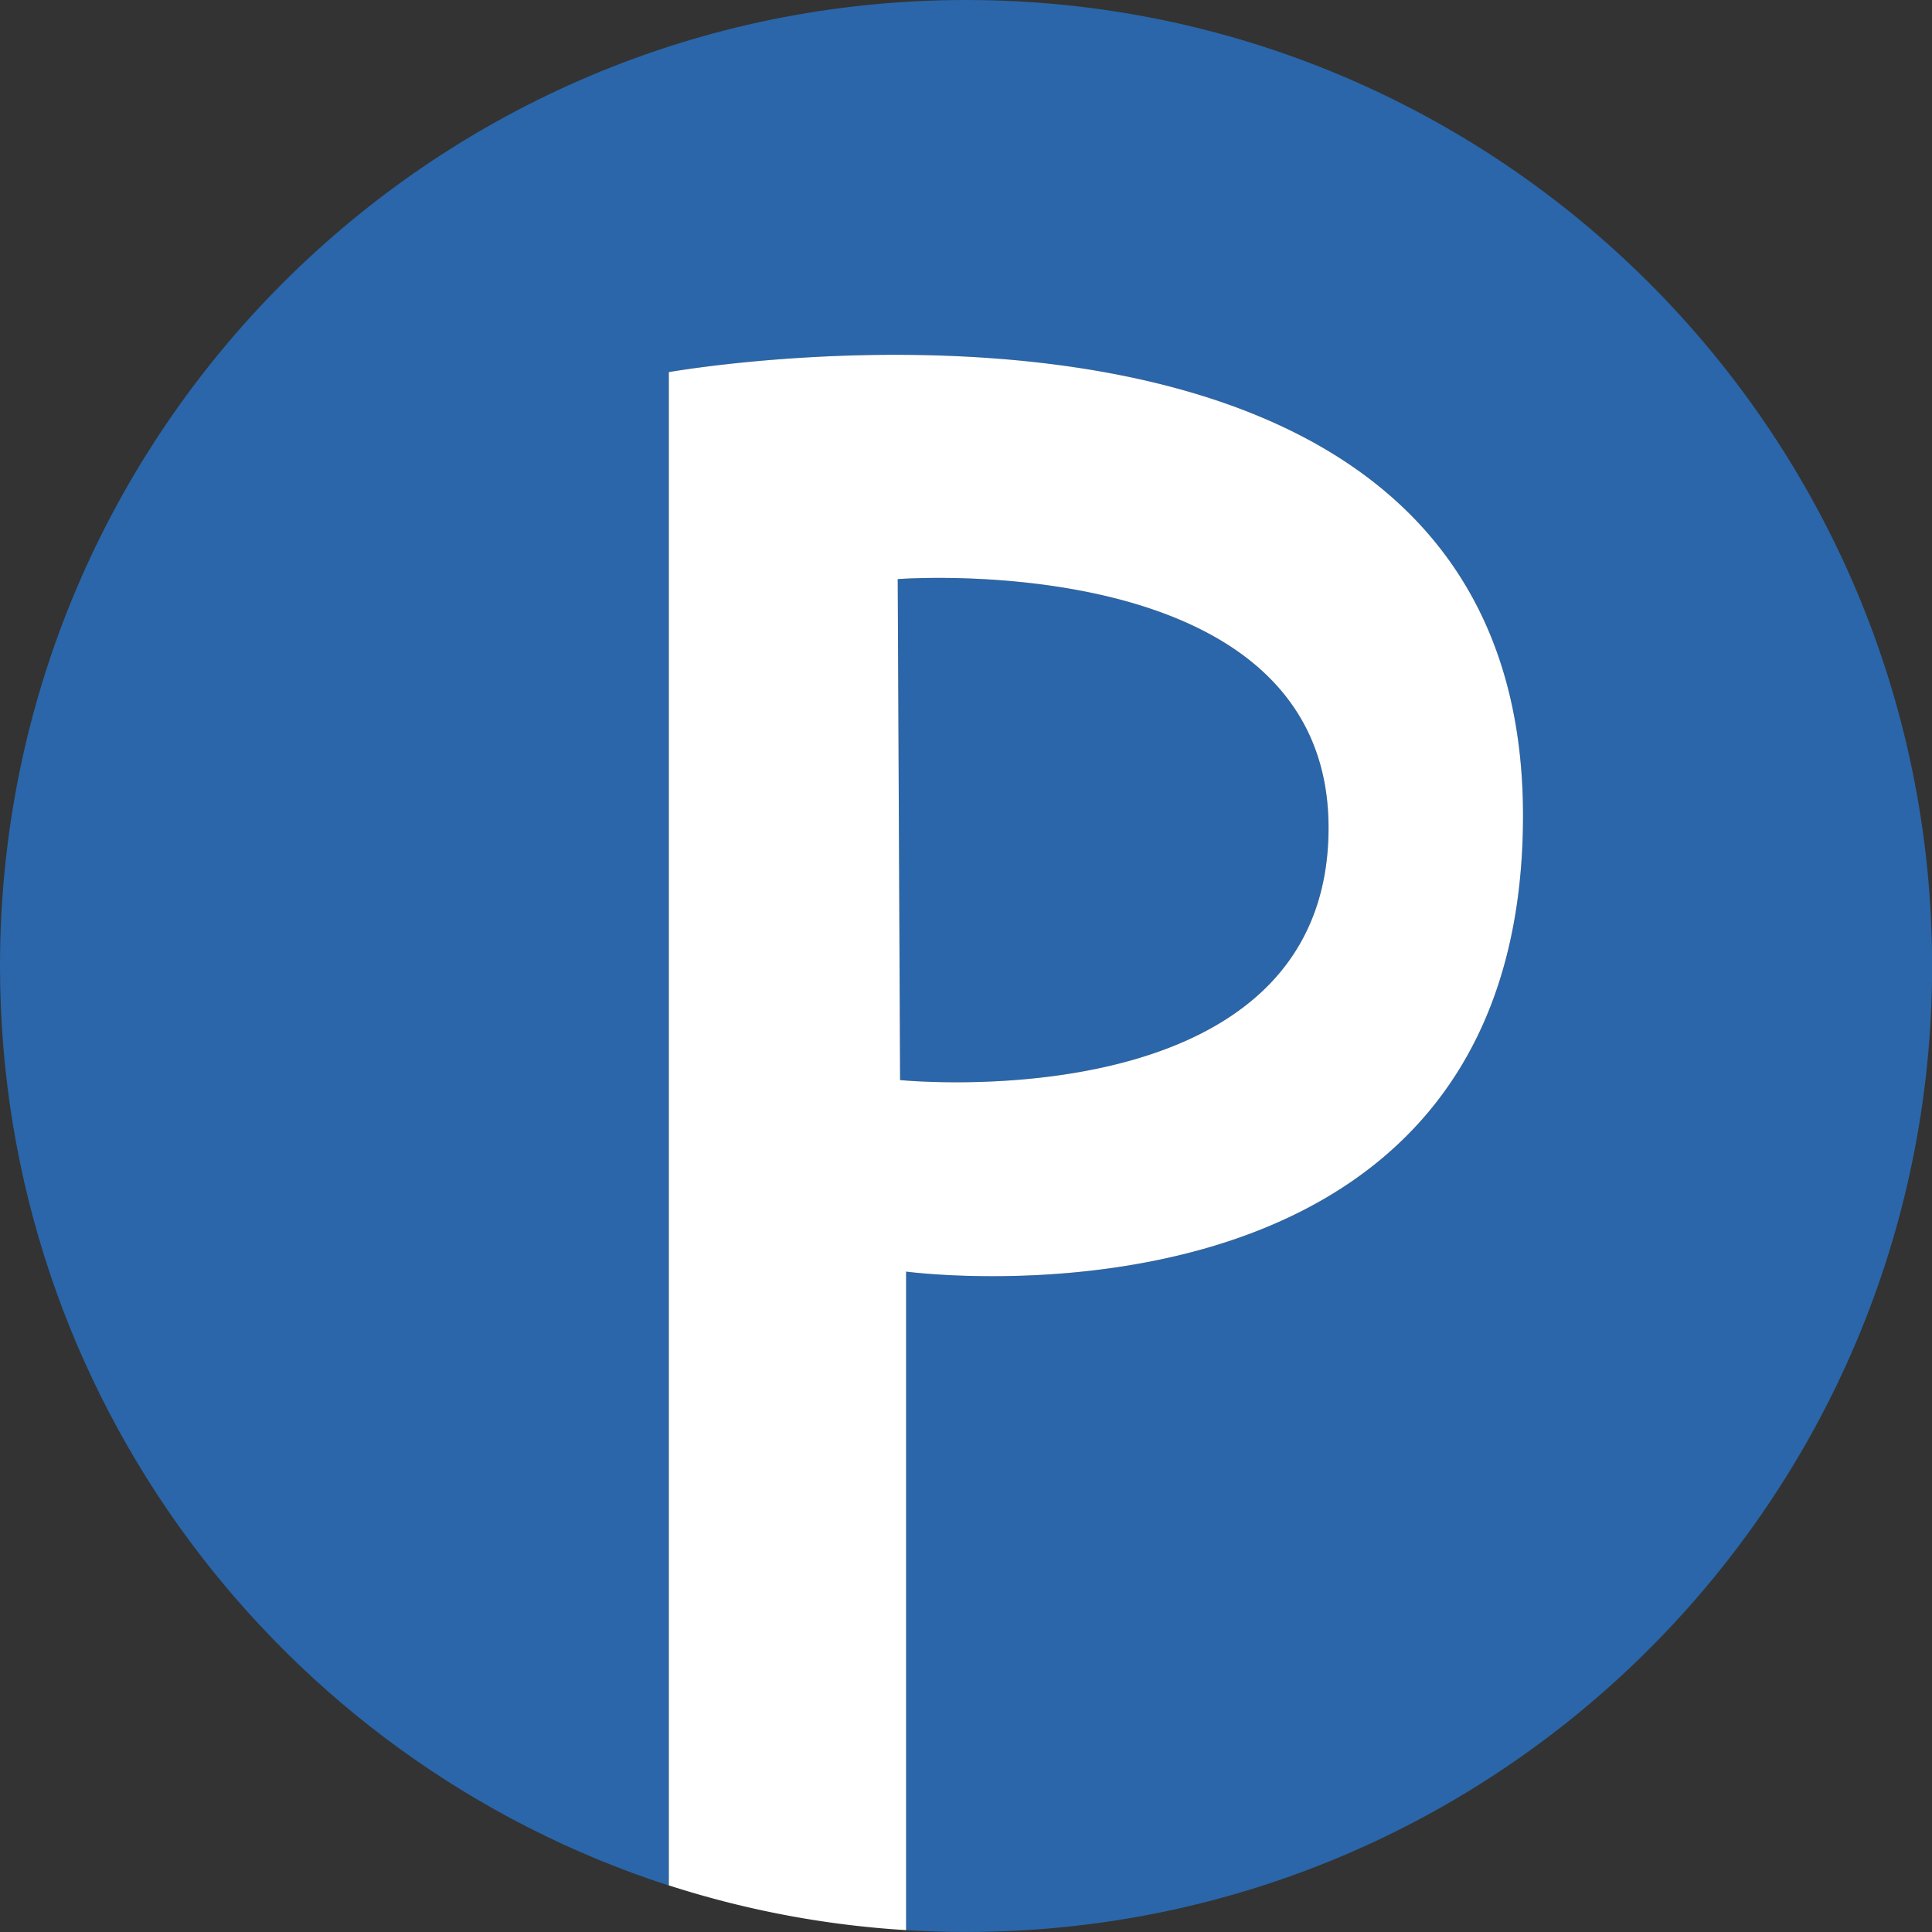 <svg id="레이어_1" data-name="레이어 1" xmlns="http://www.w3.org/2000/svg" viewBox="0 0 816.66 816.66"><rect x="0" y="0" width="816.66" height="816.66" fill="#333333" stroke="none"/><defs><style>.cls-1{fill:#2a66a9;}.cls-2{fill:#fff;}</style></defs><path class="cls-1" d="M659.8,452.51c0-119.1-182.11-105.1-182.11-105.1l1,211.75S659.8,577.52,659.8,452.51Z" transform="translate(-98.22 -102.62)"/><path class="cls-1" d="M506.55,102.62C281,102.62,98.22,285.43,98.22,511c0,181.66,118.63,335.61,282.66,388.62V259.91S742,195.82,742,447.33c0,227.83-260.77,192.8-260.77,192.8V918.49q12.58.78,25.37.78c225.51,0,408.33-182.81,408.33-408.32S732.06,102.62,506.55,102.62Z" transform="translate(-98.22 -102.62)"/><path class="cls-2" d="M742,447.33c0-251.51-361.07-187.42-361.07-187.42V899.57a407,407,0,0,0,100.3,18.92V640.13S742,675.16,742,447.33ZM477.69,347.41s182.11-14,182.11,105.1c0,125-181.11,106.65-181.11,106.65Z" transform="translate(-98.22 -102.62)"/></svg>
